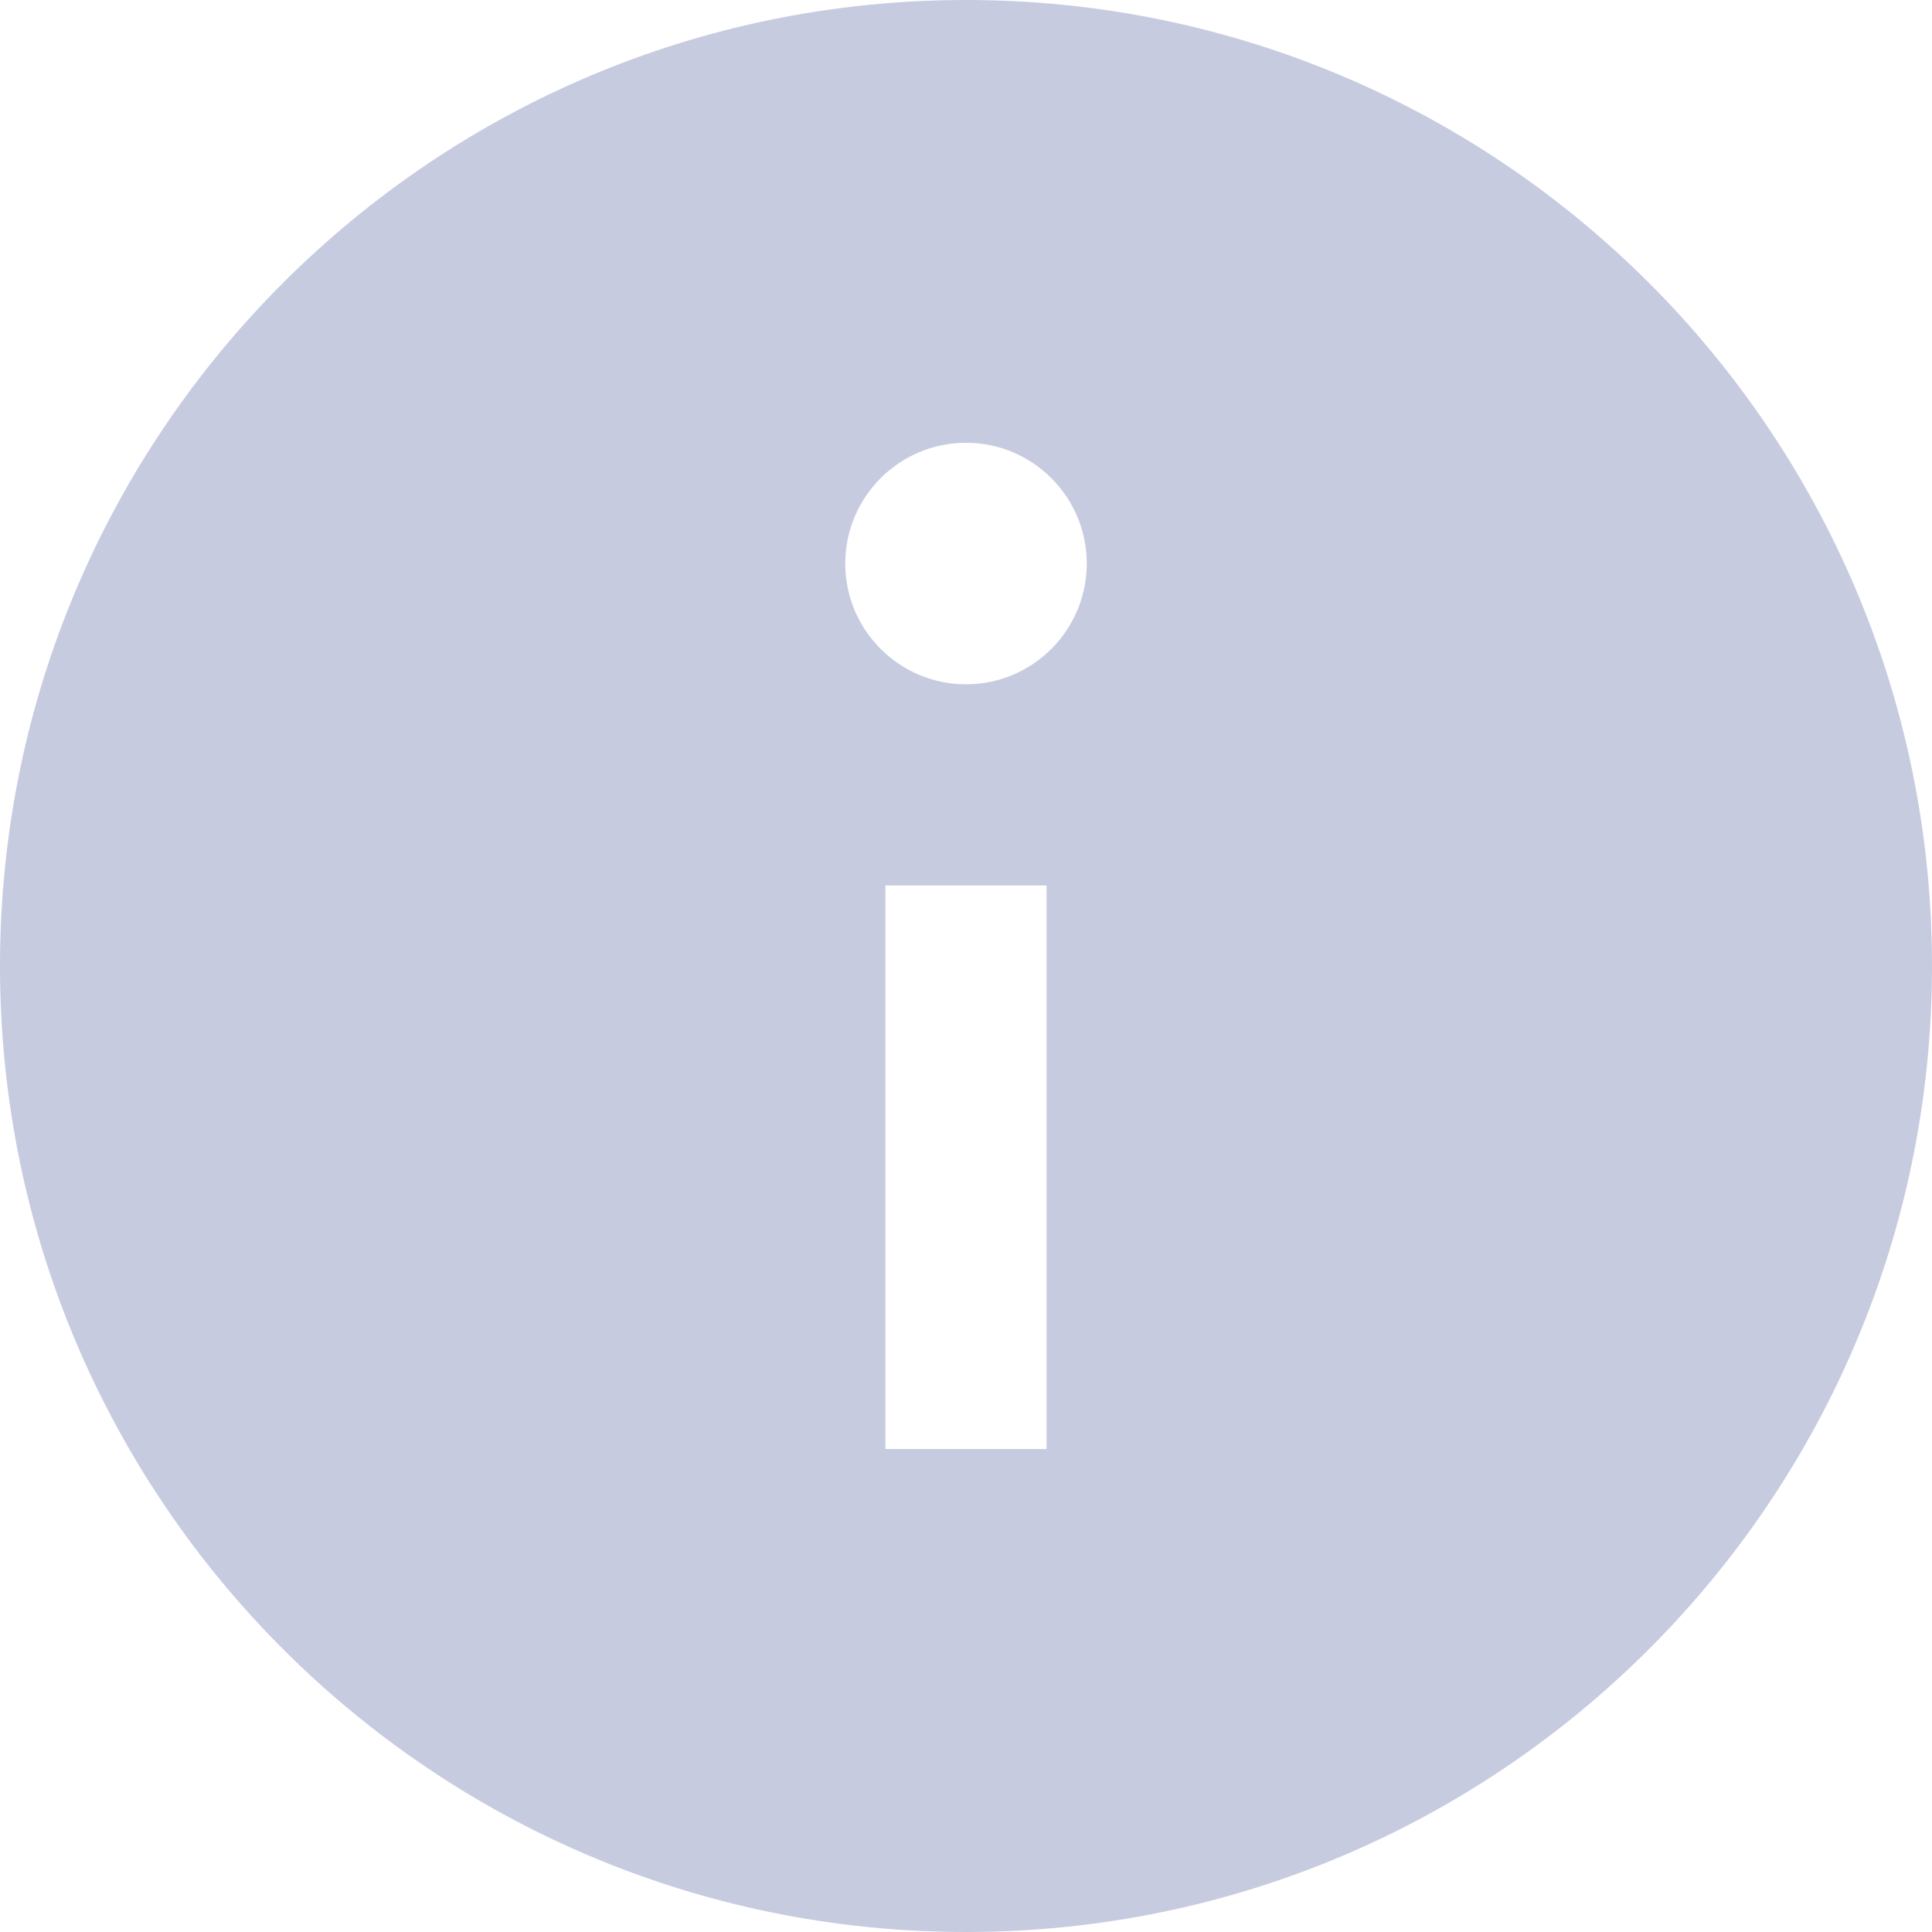 <svg width="16" height="16" viewBox="0 0 16 16" fill="none" xmlns="http://www.w3.org/2000/svg">
<path d="M8 0C3.582 0 0 3.582 0 8C0 12.418 3.582 16 8 16C12.418 16 16 12.418 16 8C16 3.582 12.418 0 8 0ZM8.667 12H7.333V7.333H8.667V12ZM8 5.667C7.448 5.667 7 5.219 7 4.667C7 4.115 7.448 3.667 8 3.667C8.552 3.667 9 4.115 9 4.667C9 5.219 8.552 5.667 8 5.667Z" fill="#C7CBE0"/>
</svg>
